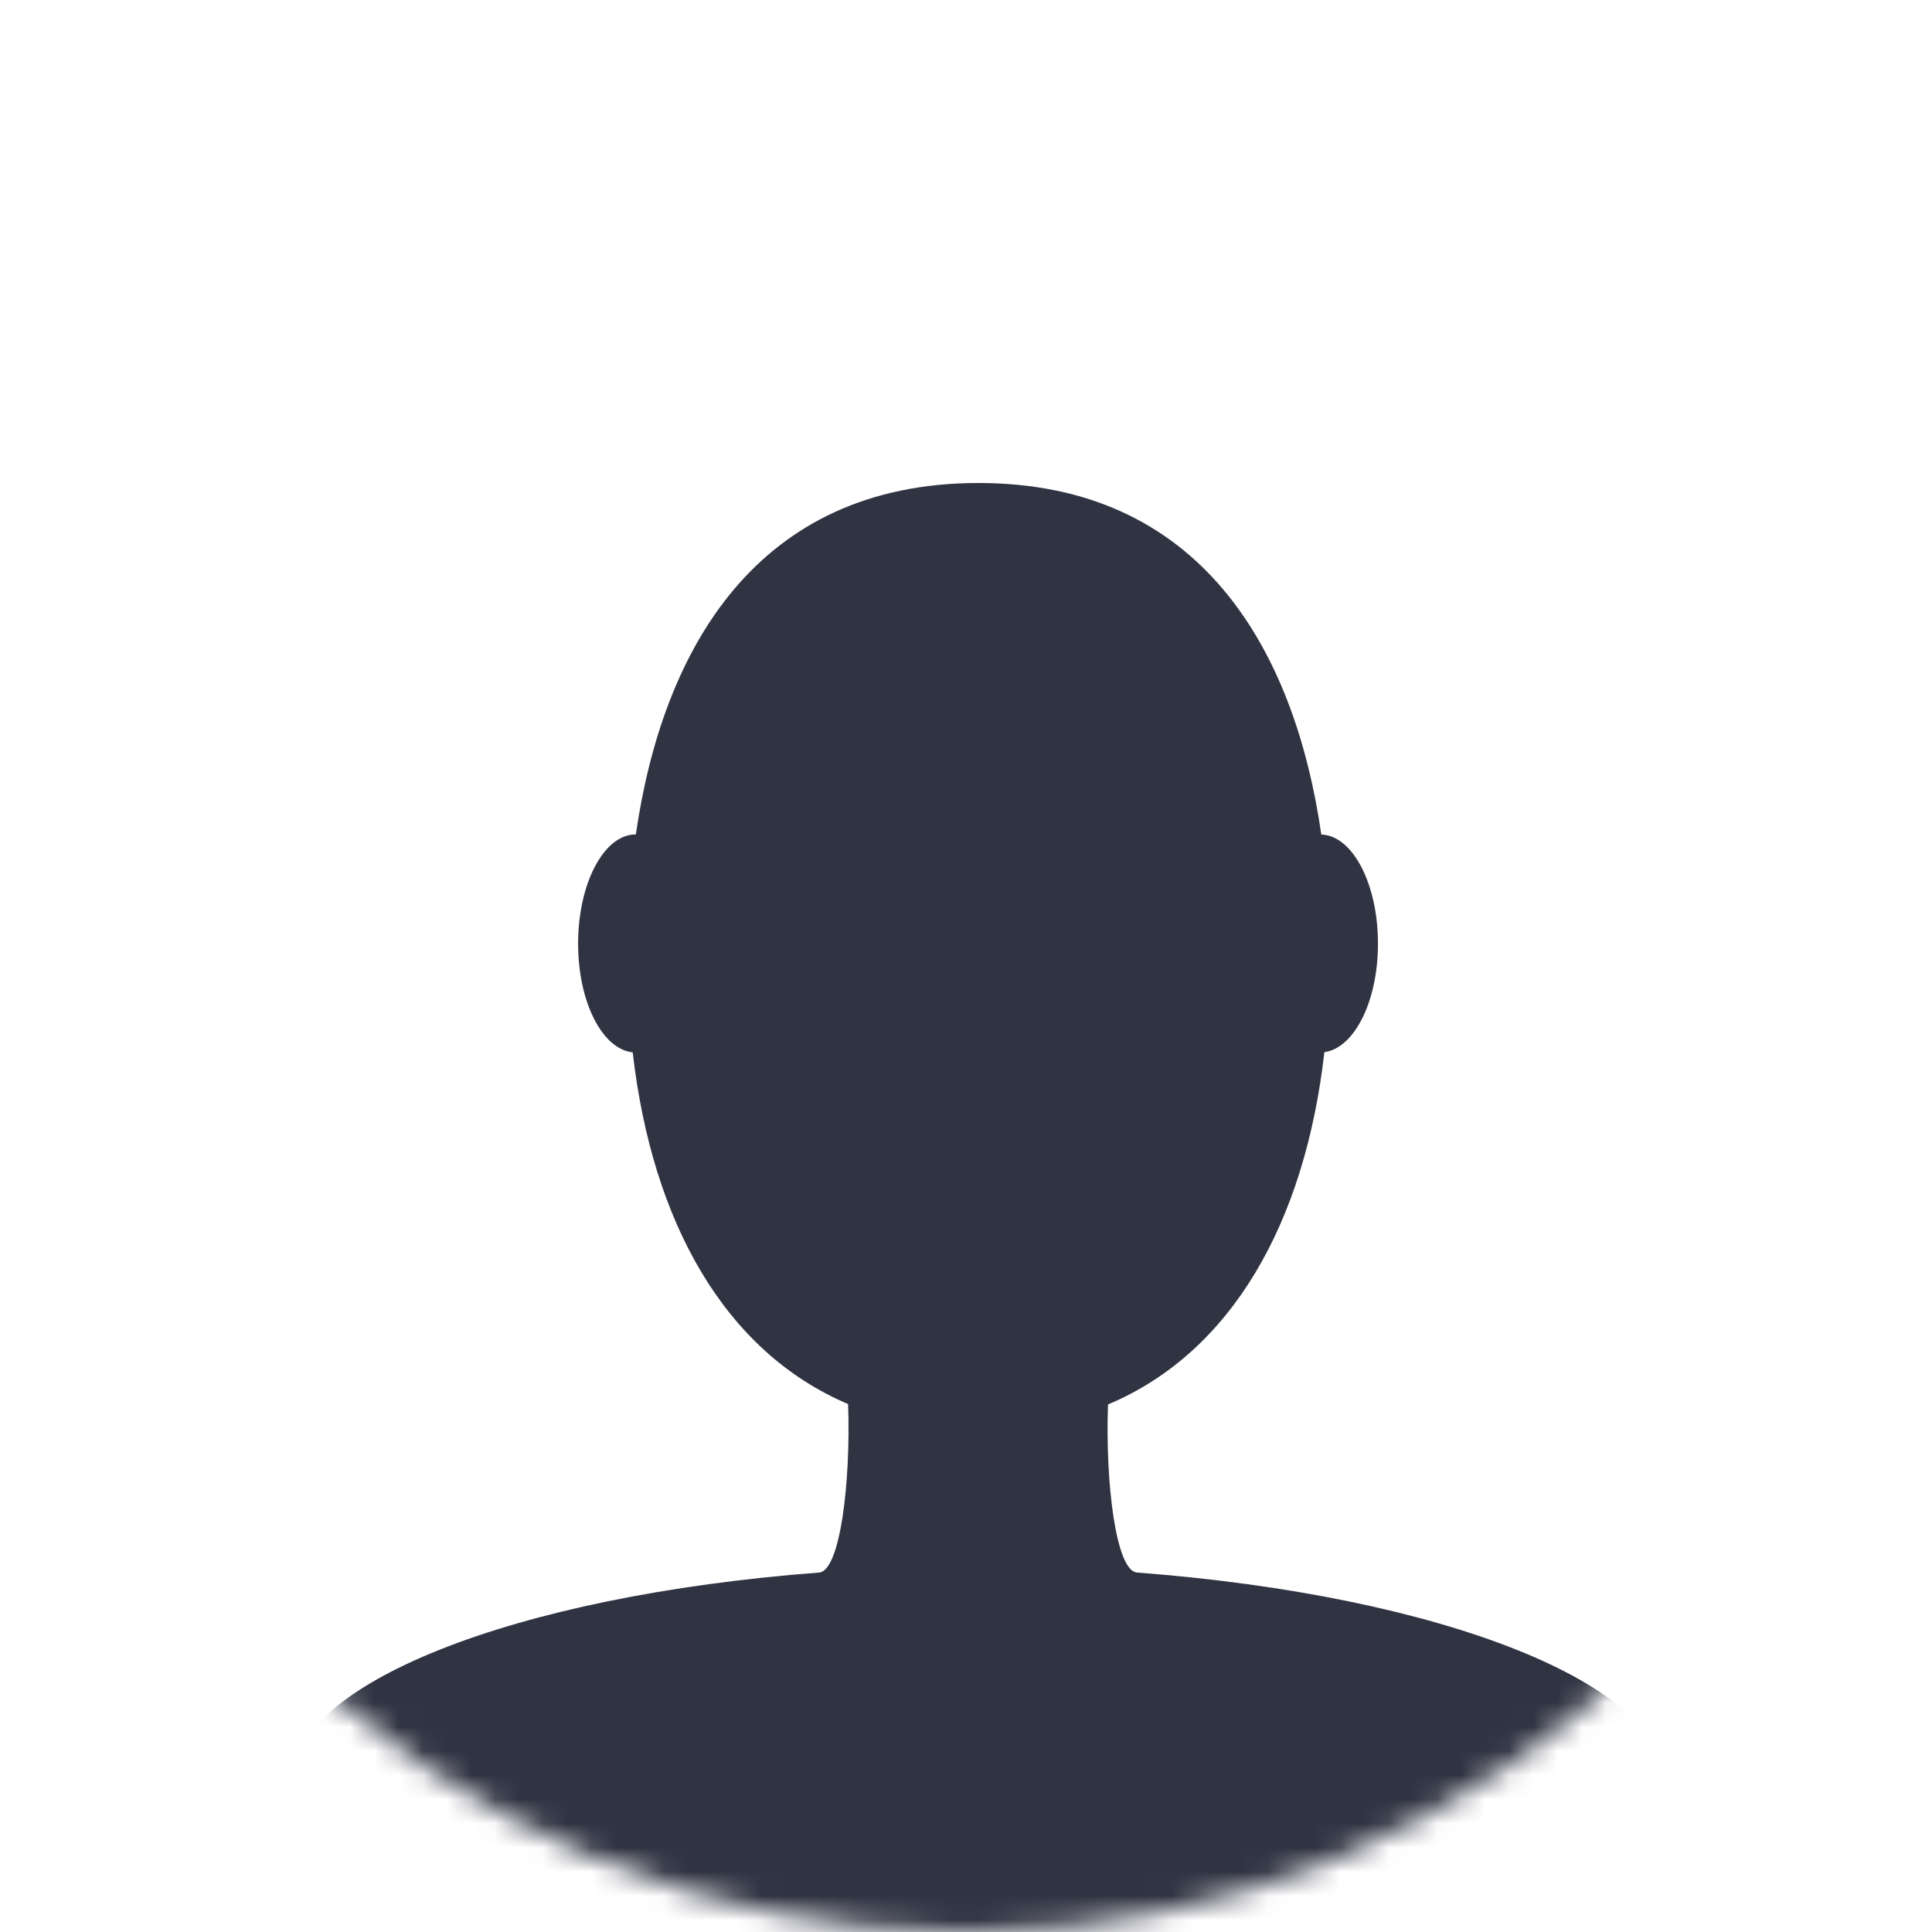<svg width="80" height="80" viewBox="0 0 80 80" fill="none" xmlns="http://www.w3.org/2000/svg">
<mask id="mask0_3661_1127" style="mask-type:alpha" maskUnits="userSpaceOnUse" x="0" y="0" width="80" height="80">
<circle cx="40" cy="40" r="40" fill="white"/>
</mask>
<g mask="url(#mask0_3661_1127)">
<path d="M47.069 65.114C46.211 65.025 45.764 61.413 45.88 58.156C51 56.004 54.035 50.633 54.84 43.567C56.078 43.401 57.059 41.464 57.059 39.075C57.059 36.6 56.01 34.596 54.712 34.557C53.61 26.9 49.714 20 40.521 20C31.328 20 27.433 26.897 26.329 34.551H26.325C25.007 34.551 23.938 36.576 23.938 39.076C23.938 41.493 24.941 43.448 26.199 43.575C27.004 50.62 30.022 55.977 35.118 58.139C35.232 61.399 34.787 65.026 33.927 65.115C21.229 66.08 12 69.753 12 73.888L12 88H69V73.888C69 69.753 59.77 66.079 47.069 65.114Z" fill="#303342"/>
</g>
</svg>